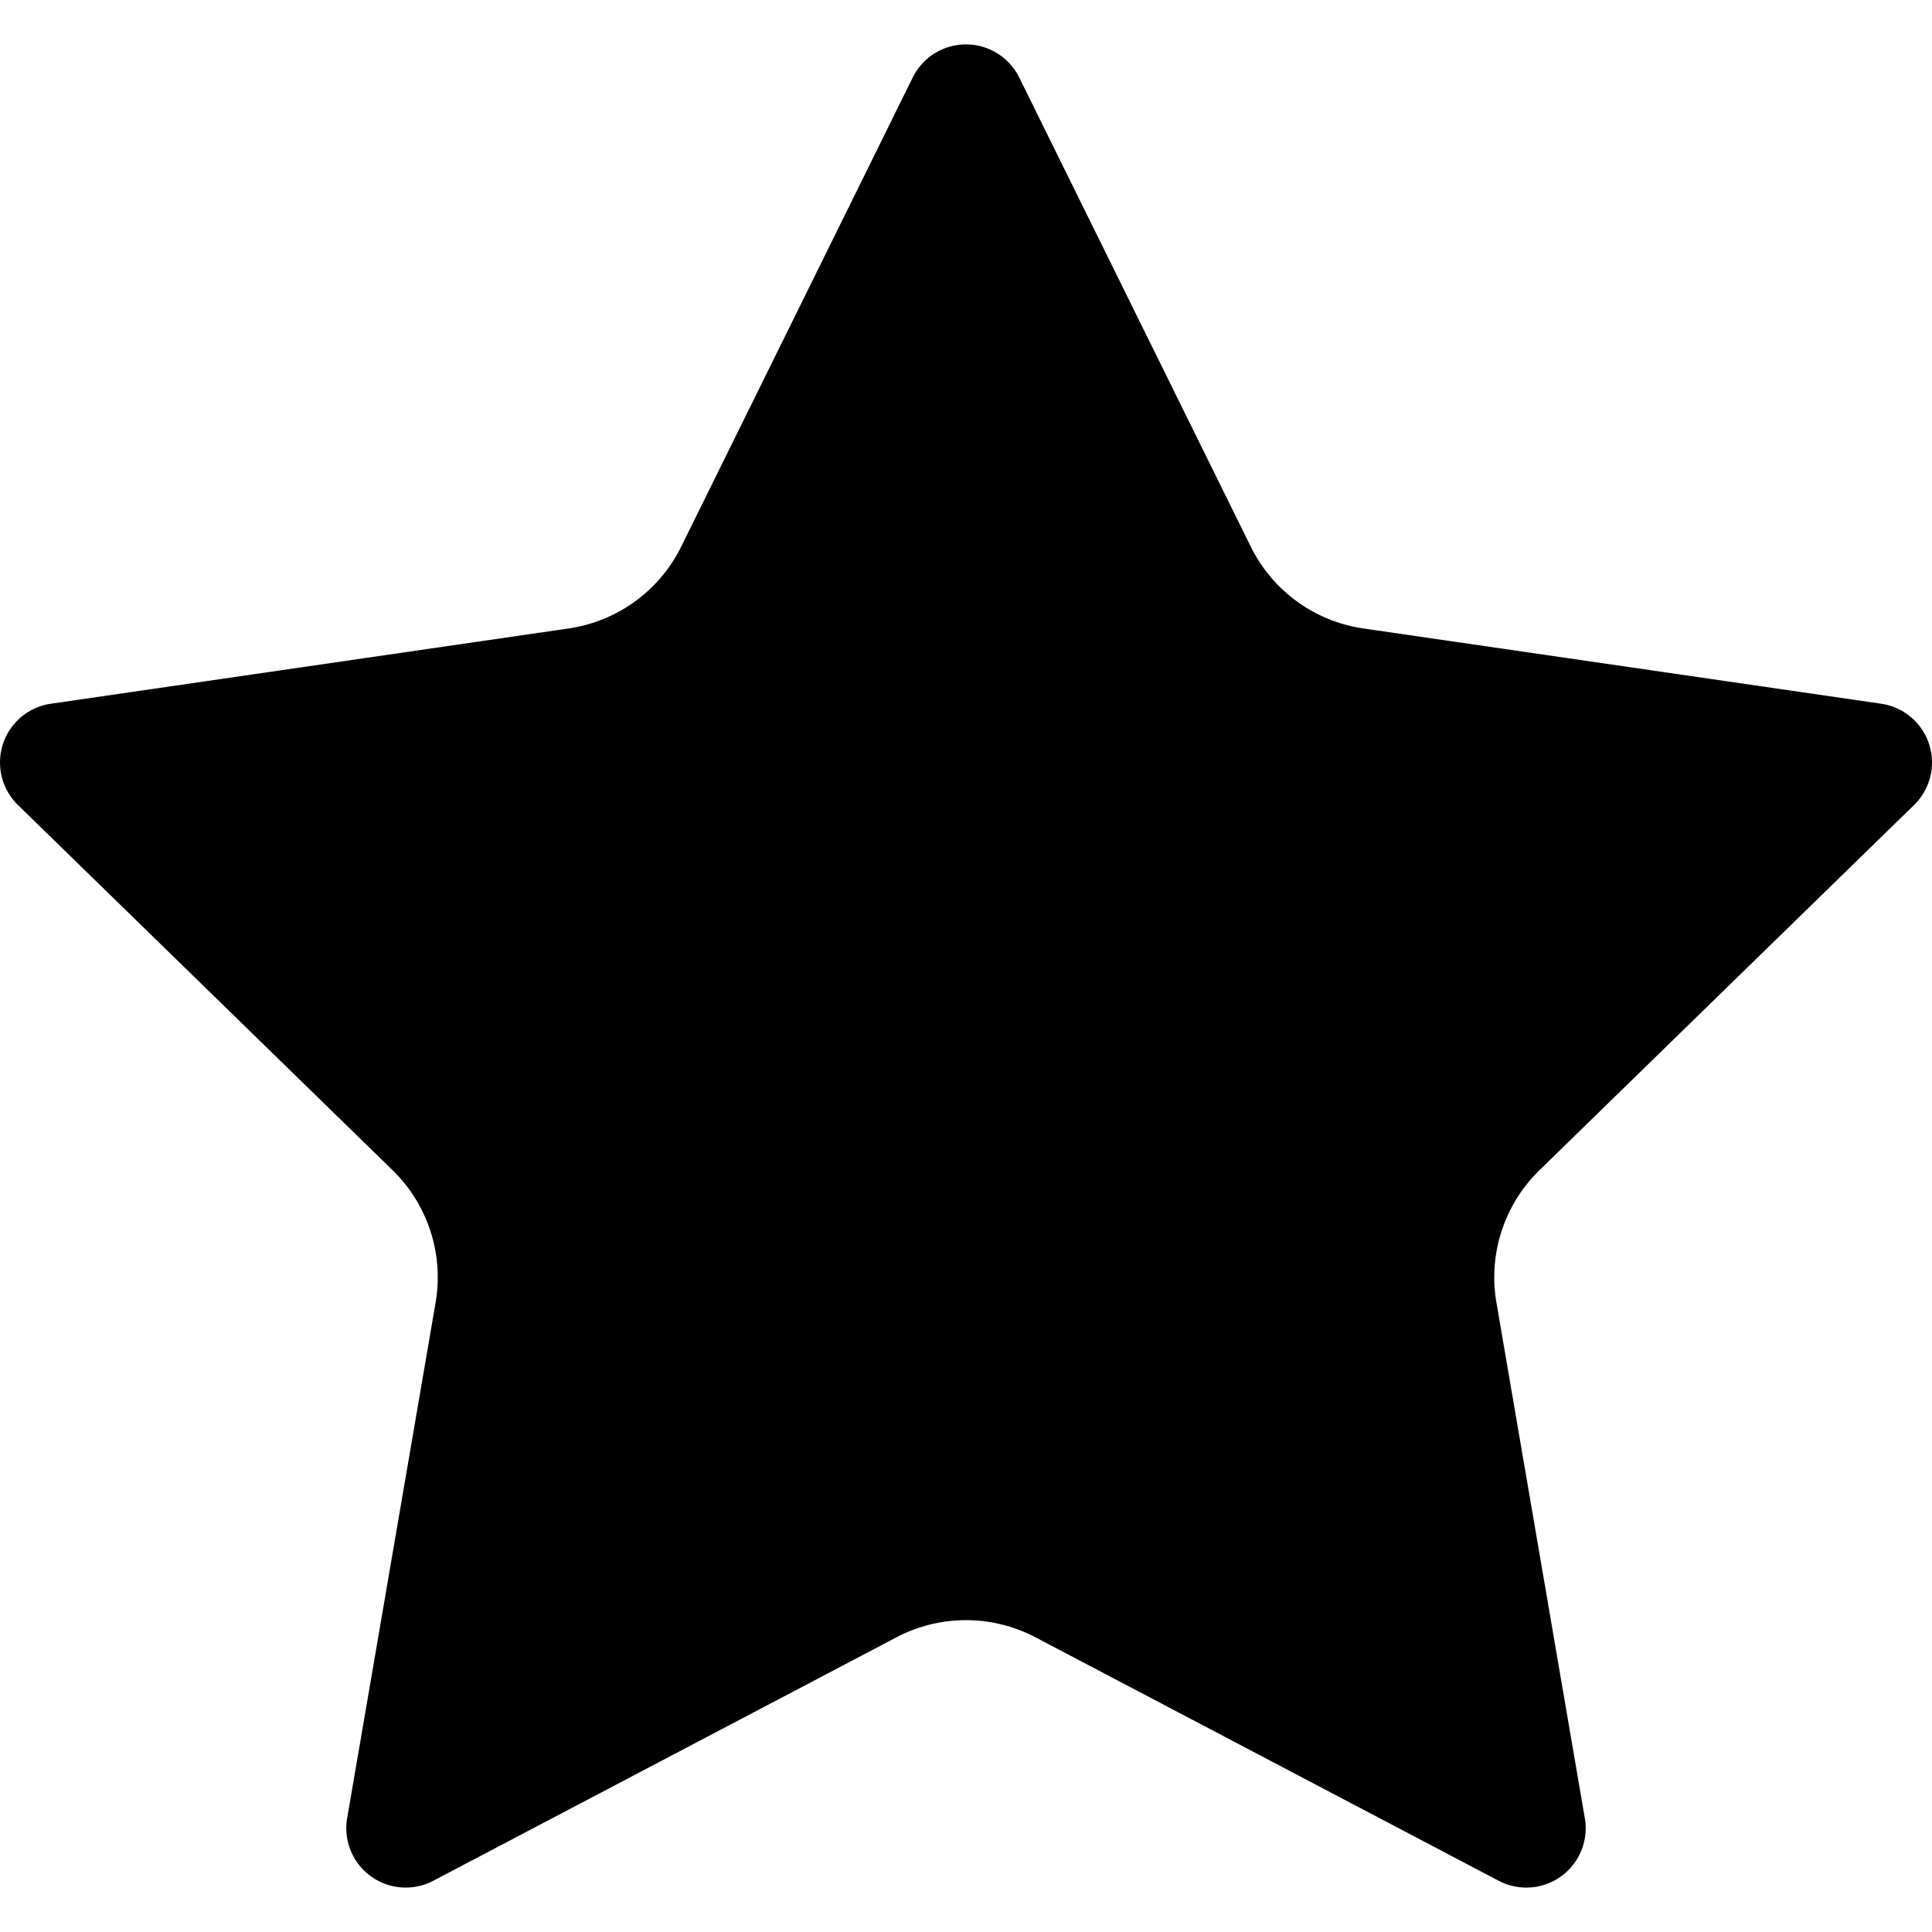 <svg xmlns="http://www.w3.org/2000/svg" version="1.1" xmlns:xlink="http://www.w3.org/1999/xlink" width="512" height="512" x="0" y="0" viewBox="0 0 492.892 492.892" style="enable-background:new 0 0 512 512" xml:space="preserve"><g><path d="M232.855 19.773a15.147 15.147 0 0 1 27.167-.001l59.083 119.697a38.139 38.139 0 0 0 28.716 20.862l132.1 19.203a15.152 15.152 0 0 1 12.229 10.31 15.152 15.152 0 0 1-3.833 15.528l-95.581 93.181a38.146 38.146 0 0 0-10.969 33.756l22.553 131.547a15.14 15.14 0 0 1-6.027 14.812 15.141 15.141 0 0 1-15.951 1.153l-118.156-62.106a38.14 38.14 0 0 0-35.495.002L110.546 479.82a15.15 15.15 0 0 1-21.978-15.968l22.563-131.537a38.146 38.146 0 0 0-10.969-33.764L4.575 205.373a15.15 15.15 0 0 1 8.395-25.838l132.096-19.202a38.144 38.144 0 0 0 28.717-20.865l59.072-119.695z" fill="#000000" opacity="1" data-original="#000000"></path></g></svg>